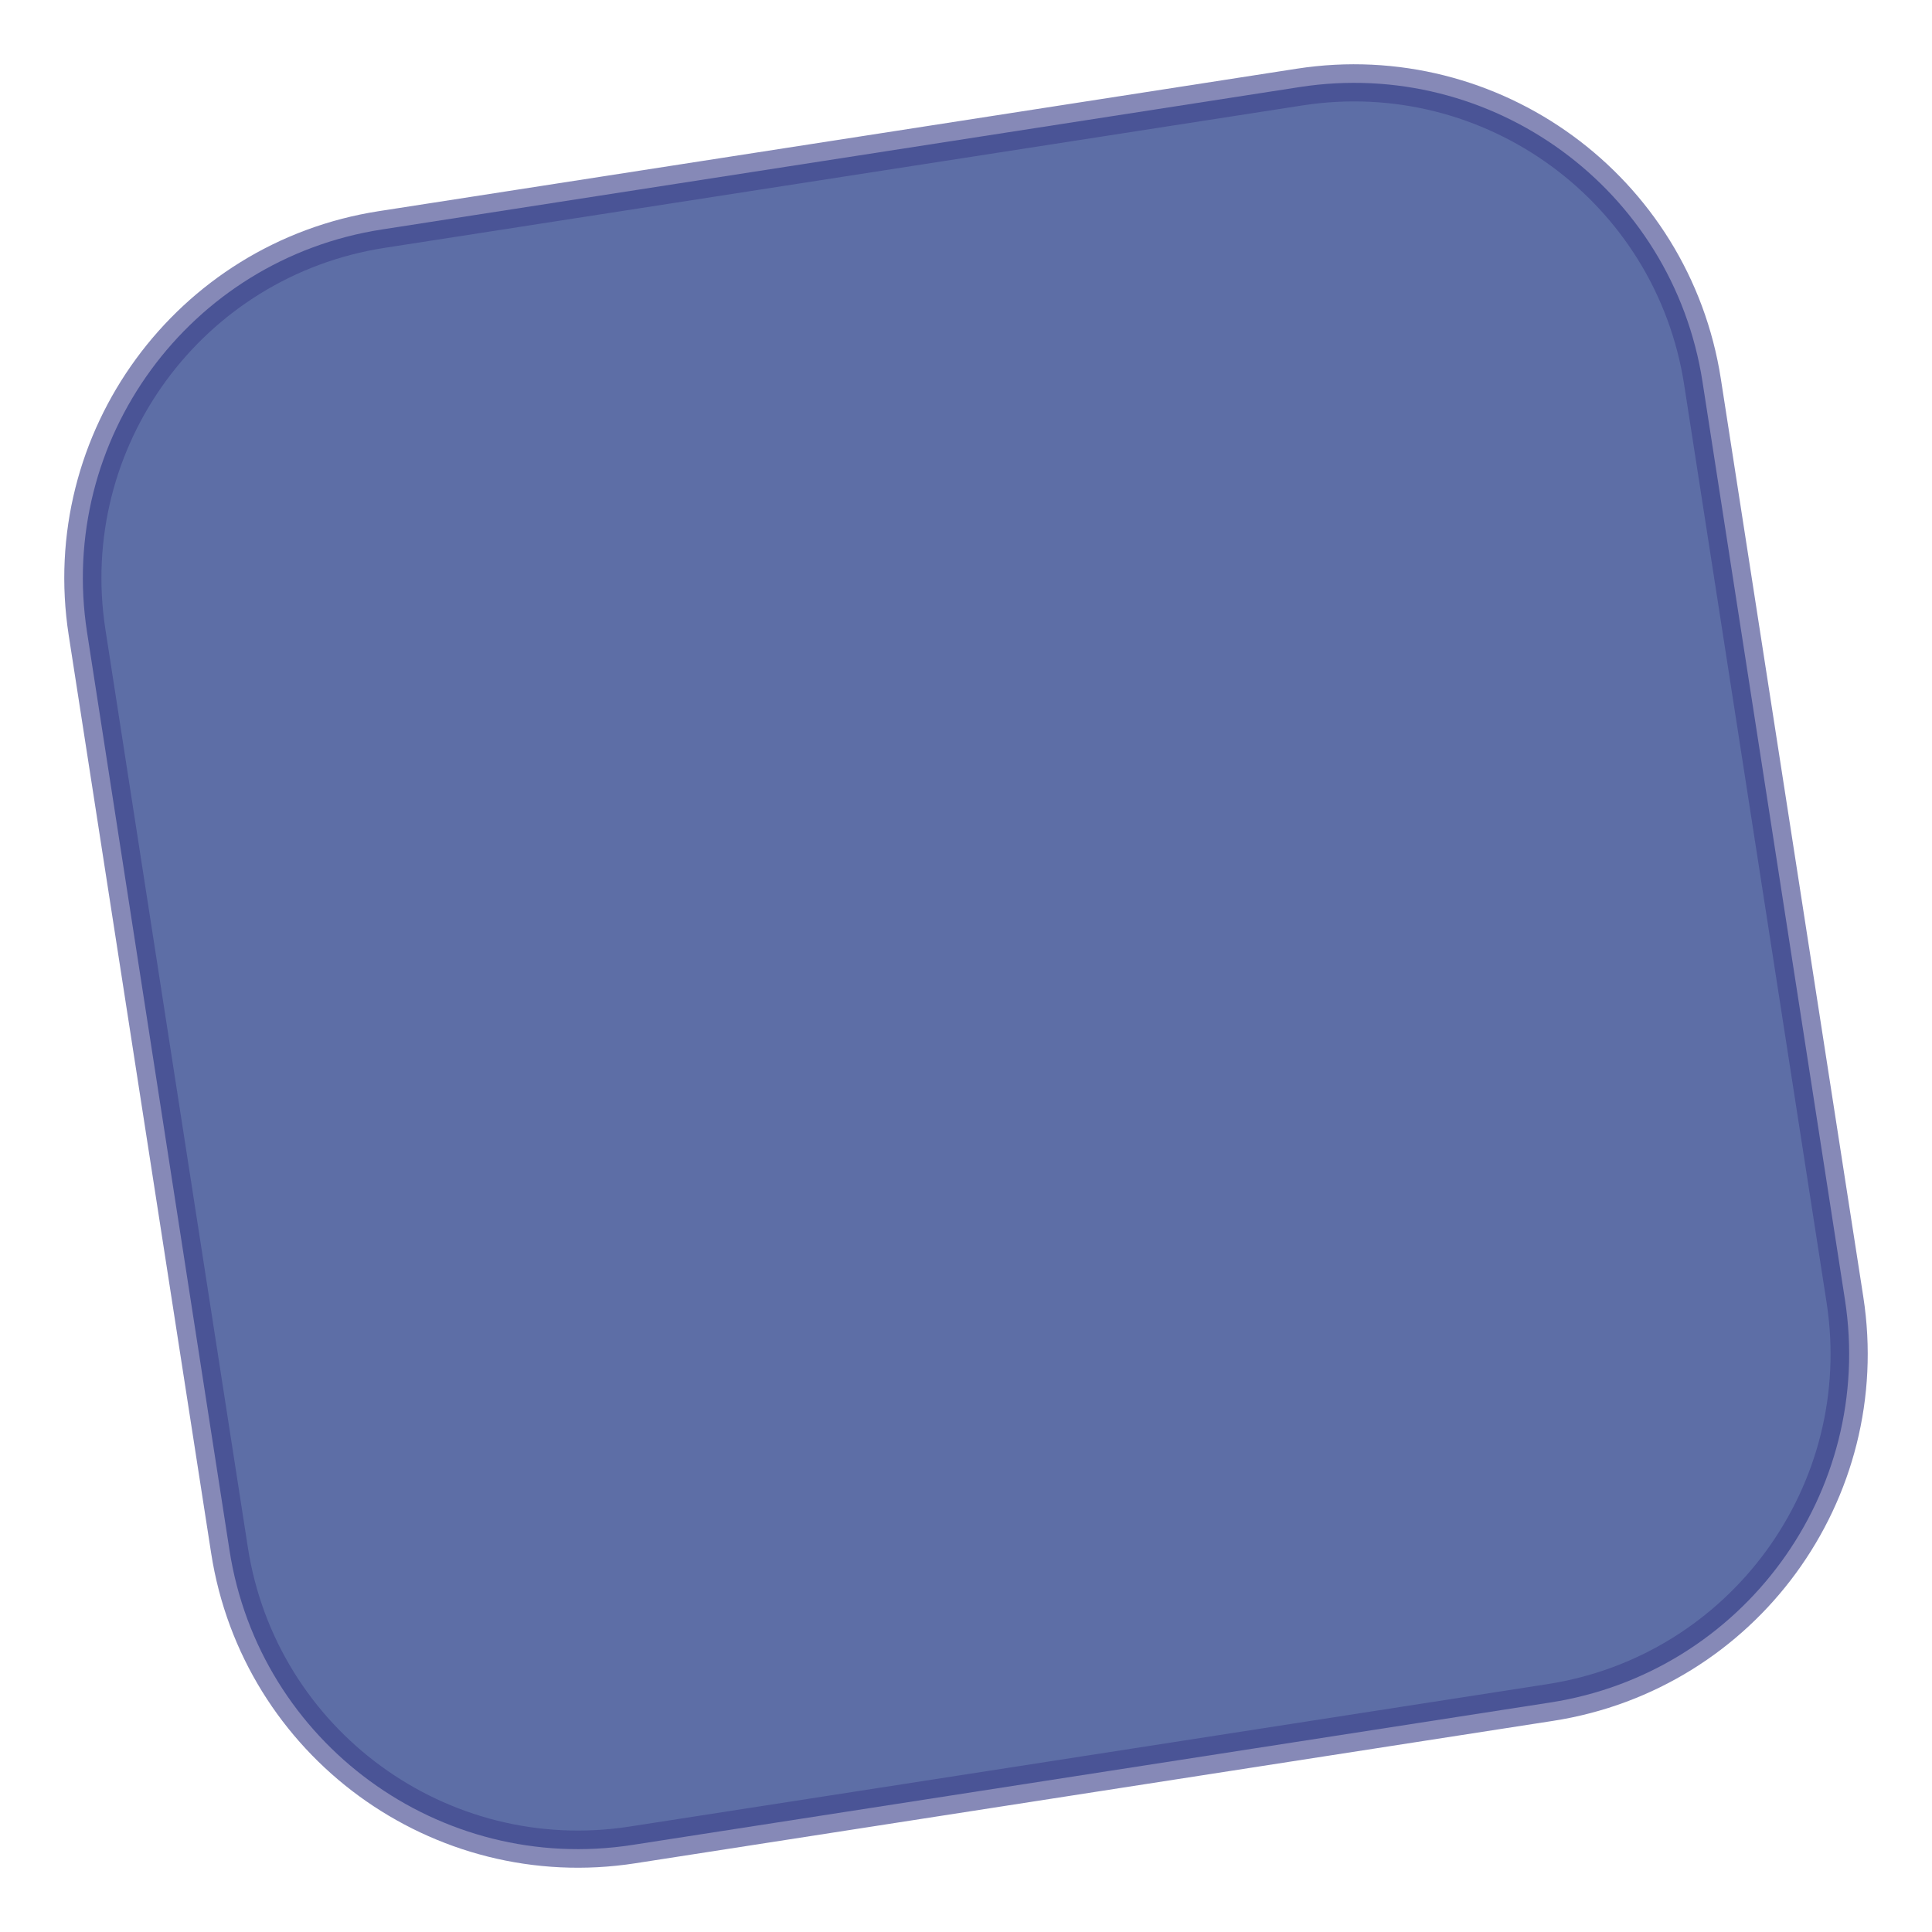 <svg width="104" height="104" viewBox="0 0 104 104" fill="none" xmlns="http://www.w3.org/2000/svg">
<path d="M20.549 12.354L69.957 4.687C80.327 3.078 90.037 10.18 91.646 20.549L99.313 69.957C100.922 80.327 93.82 90.037 83.451 91.646L34.042 99.313C23.673 100.922 13.963 93.82 12.354 83.451L4.687 34.042C3.078 23.673 10.18 13.963 20.549 12.354Z" fill="url(#paint0_linear)" fill-opacity="0.9" stroke="url(#paint1_linear)" stroke-width="2"/>
<defs>
<linearGradient id="paint0_linear" x1="298.475" y1="81.762" x2="320.477" y2="223.555" gradientUnits="userSpaceOnUse">
<stop stop-color="#4C5E9D"/>
<stop offset="1" stop-color="#171836"/>
</linearGradient>
<linearGradient id="paint1_linear" x1="303.032" y1="110.268" x2="316.833" y2="199.204" gradientUnits="userSpaceOnUse">
<stop stop-color="#3F458D" stop-opacity="0.63"/>
<stop offset="1" stop-color="#3F458D" stop-opacity="0.14"/>
</linearGradient>
</defs>
</svg>
